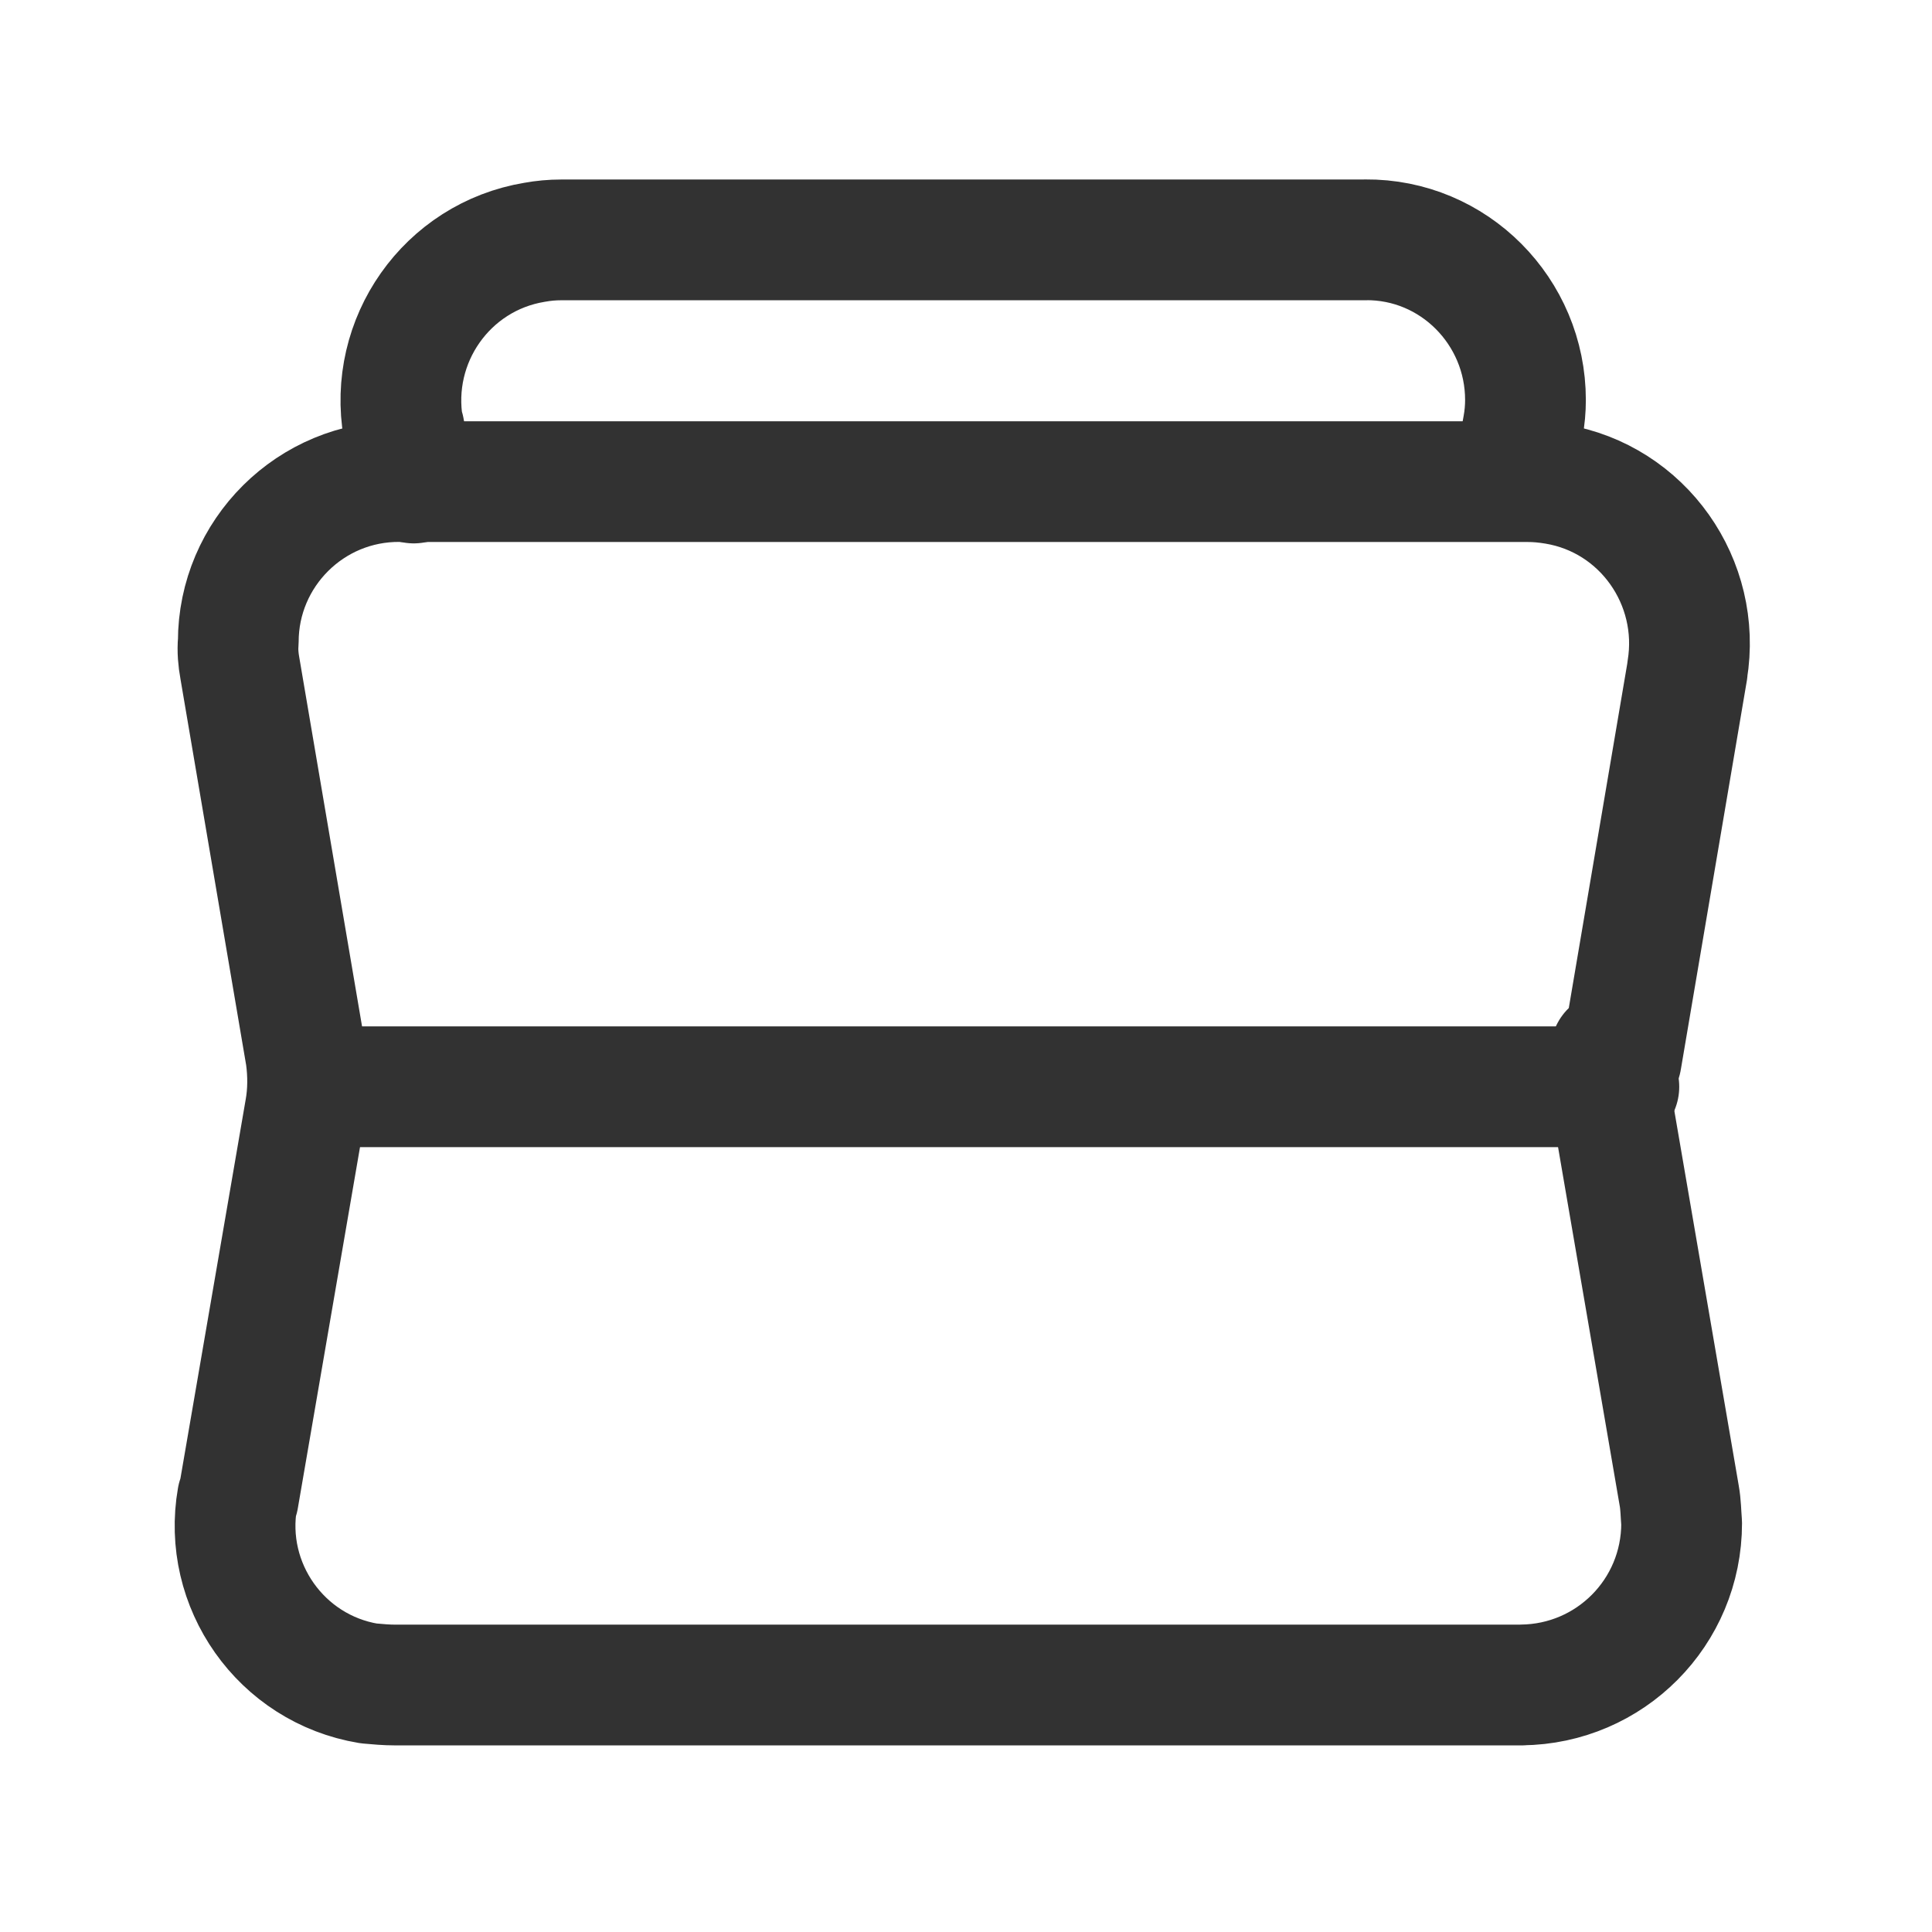 <svg viewBox="0 0 24 24" xmlns="http://www.w3.org/2000/svg"><g stroke-linecap="round" stroke-width="1.5" stroke="#323232" fill="none" stroke-linejoin="round"><path d="M3.88 13.5h16.23"/><path d="M20.14 13.163l.82-4.83 0-.01c.18-1.09-.55-2.13-1.64-2.31 -.12-.02-.23-.03-.34-.03h-14l-.01-.001c-1.11-.01-2.01.89-2.01 1.99 -.01.11 0 .22.02.33l.82 4.82 0 0c.03.22.03.45-.01.67l-.83 4.82 -.01 0c-.19 1.08.54 2.12 1.63 2.3 .11.01.22.02.33.02H18.9l0-.001c1.1-.01 1.99-.9 1.99-2.01 -.01-.12-.01-.23-.03-.34l-.83-4.83 -.01-.01c-.04-.23-.04-.46-.01-.68Z"/><path d="M5.14 6l-.12-.67 -.01-.01c-.19-1.09.54-2.13 1.63-2.31 .11-.02.22-.03.33-.03h9.99l0-.001c1.1-.01 1.99.89 1.99 1.99 0 .11-.01.22-.03.33l-.12.66"/></g><path fill="none" d="M0 0h24v24H0Z"/></svg>